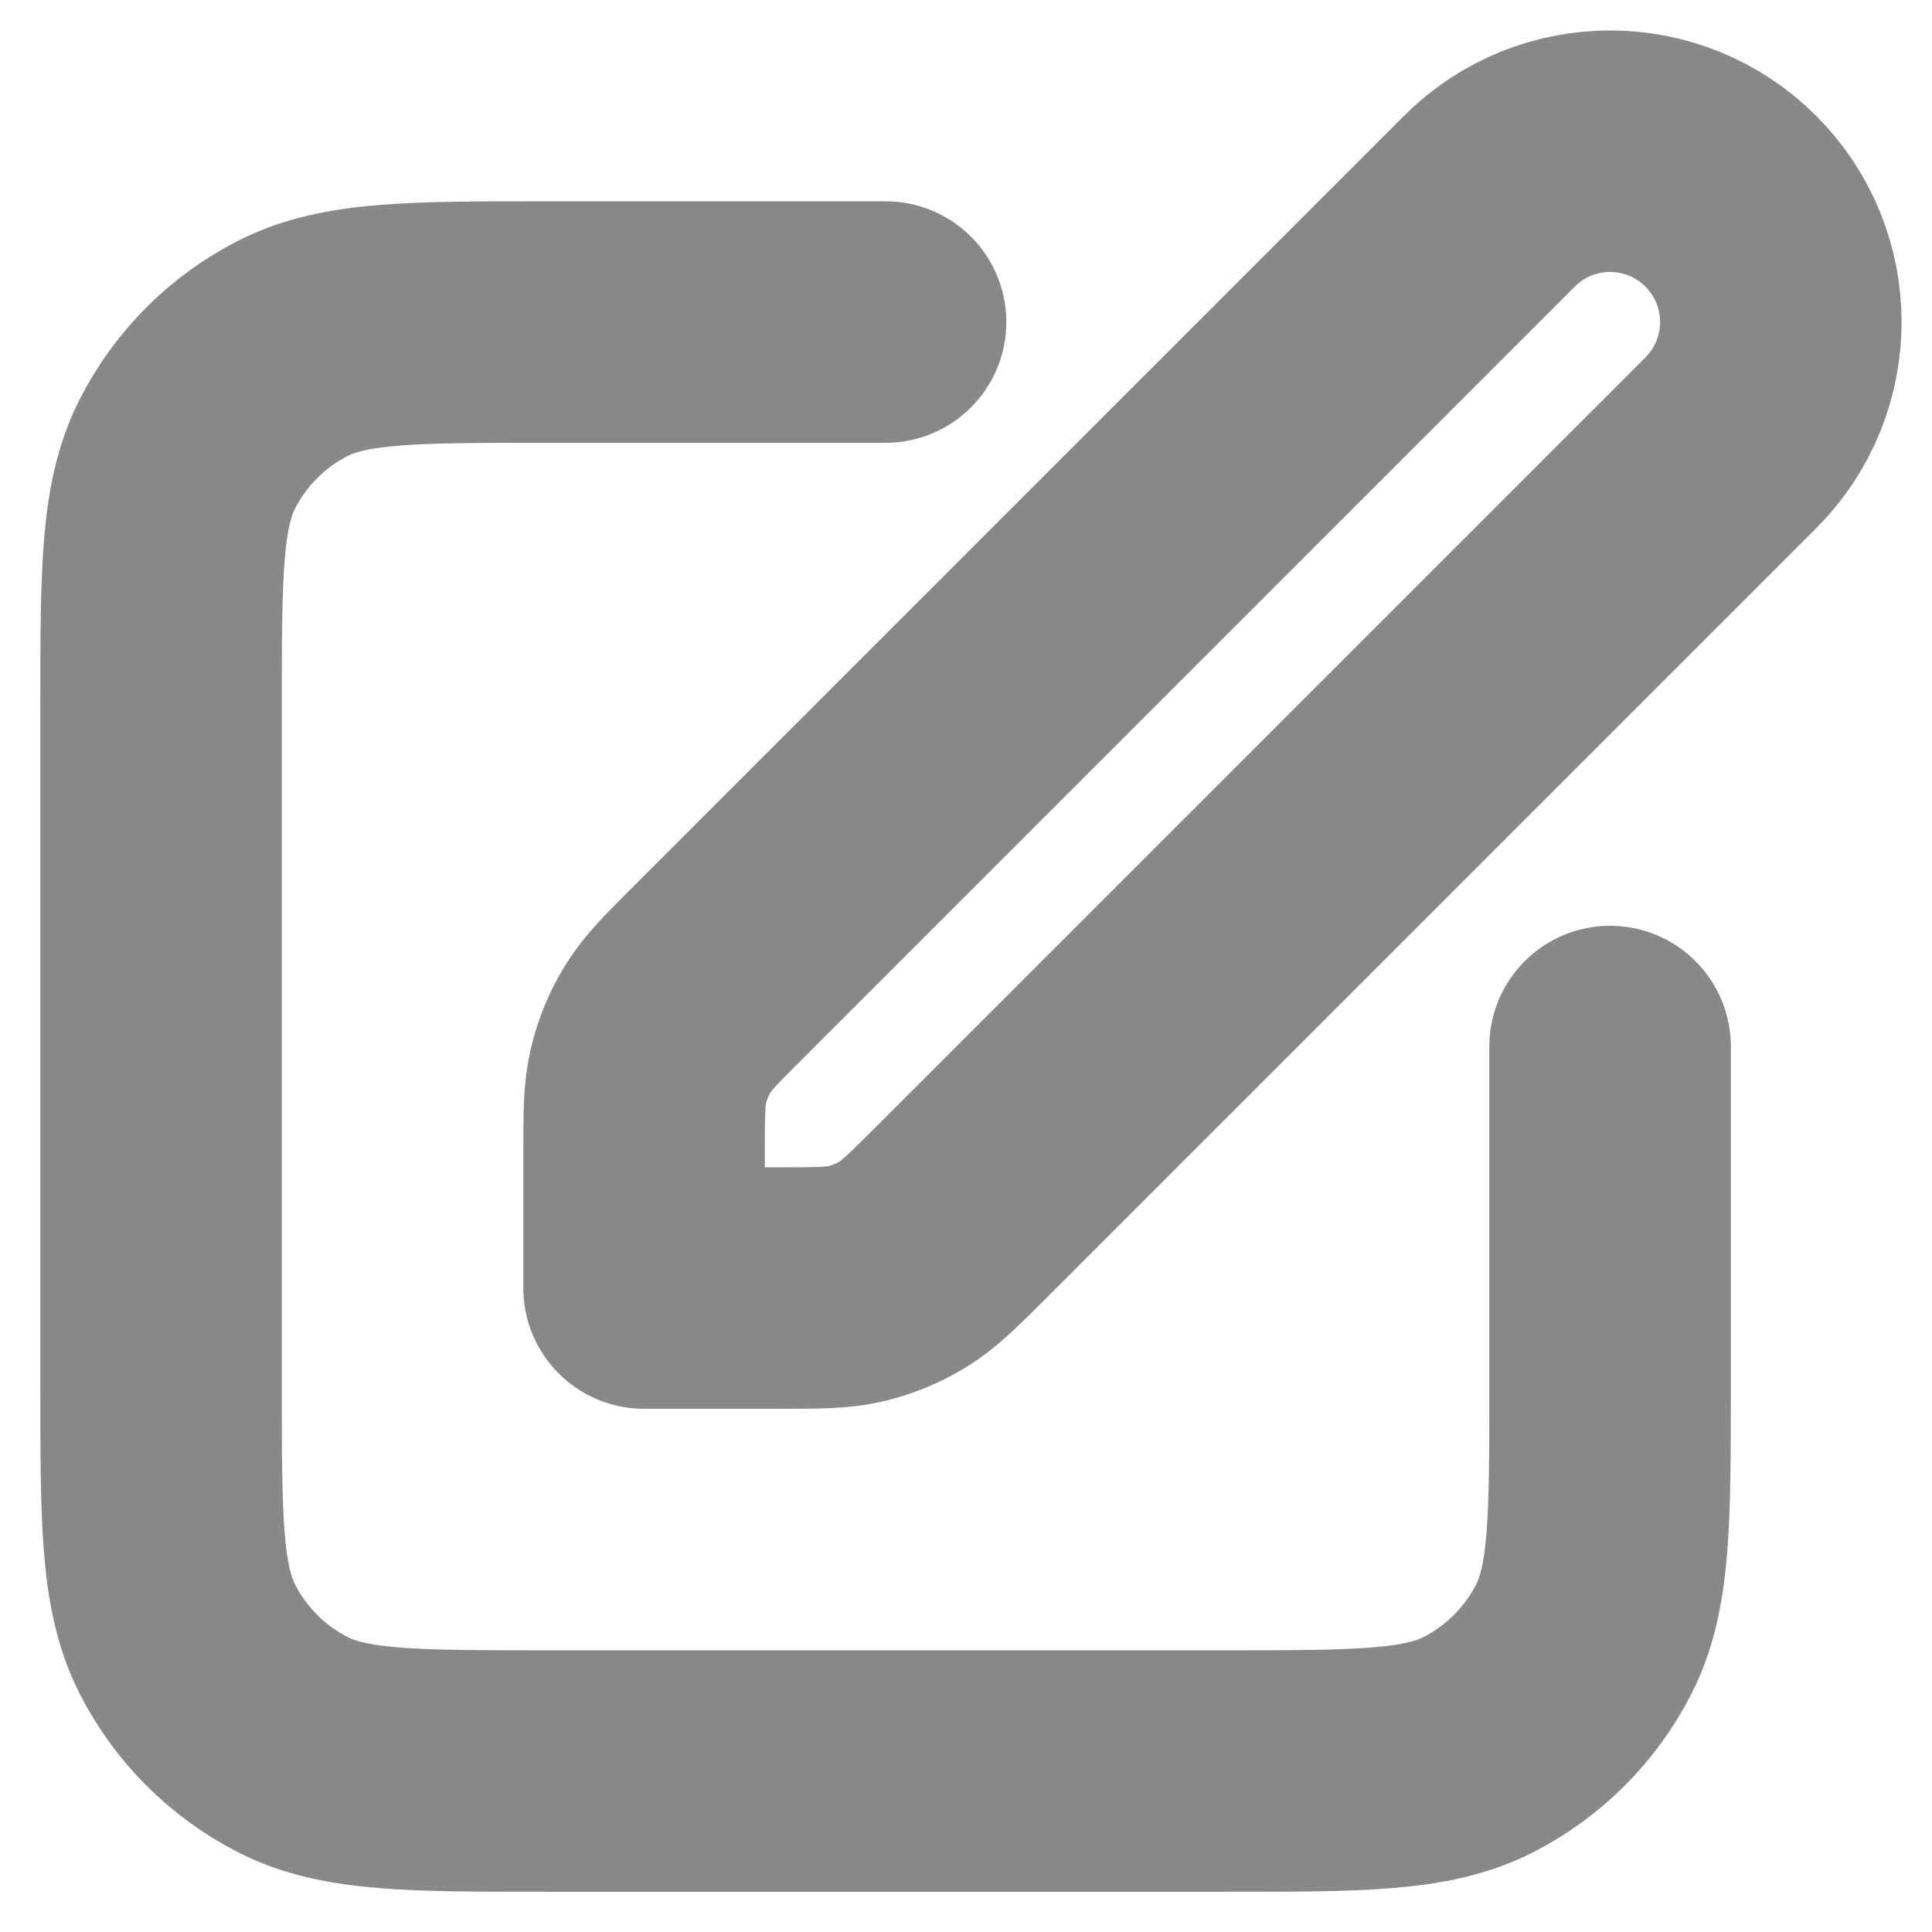 <svg width="16" height="16" viewBox="0 0 16 16" fill="none" xmlns="http://www.w3.org/2000/svg">
<g id="edit-05" clip-path="url(#clip0_5466_6188)">
<path id="Icon" d="M7.334 2.667H4.534C3.414 2.667 2.854 2.667 2.426 2.885C2.05 3.076 1.744 3.382 1.552 3.759C1.334 4.187 1.334 4.747 1.334 5.867V11.467C1.334 12.587 1.334 13.147 1.552 13.575C1.744 13.951 2.05 14.257 2.426 14.449C2.854 14.667 3.414 14.667 4.534 14.667H10.134C11.254 14.667 11.814 14.667 12.242 14.449C12.618 14.257 12.924 13.951 13.116 13.575C13.334 13.147 13.334 12.587 13.334 11.467V8.667M5.334 10.667H6.45C6.776 10.667 6.94 10.667 7.093 10.63C7.229 10.597 7.359 10.543 7.478 10.47C7.613 10.388 7.728 10.272 7.959 10.042L14.334 3.667C14.886 3.114 14.886 2.219 14.334 1.667C13.782 1.114 12.886 1.114 12.334 1.667L5.959 8.042C5.728 8.272 5.613 8.388 5.53 8.522C5.457 8.642 5.403 8.772 5.371 8.908C5.334 9.061 5.334 9.224 5.334 9.55V10.667Z" stroke="#898887" stroke-width="2" stroke-linecap="round" stroke-linejoin="round"/>
</g>
<defs>
<clipPath id="clip0_5466_6188">
<rect width="16" height="16" fill="white"/>
</clipPath>
</defs>
</svg>
